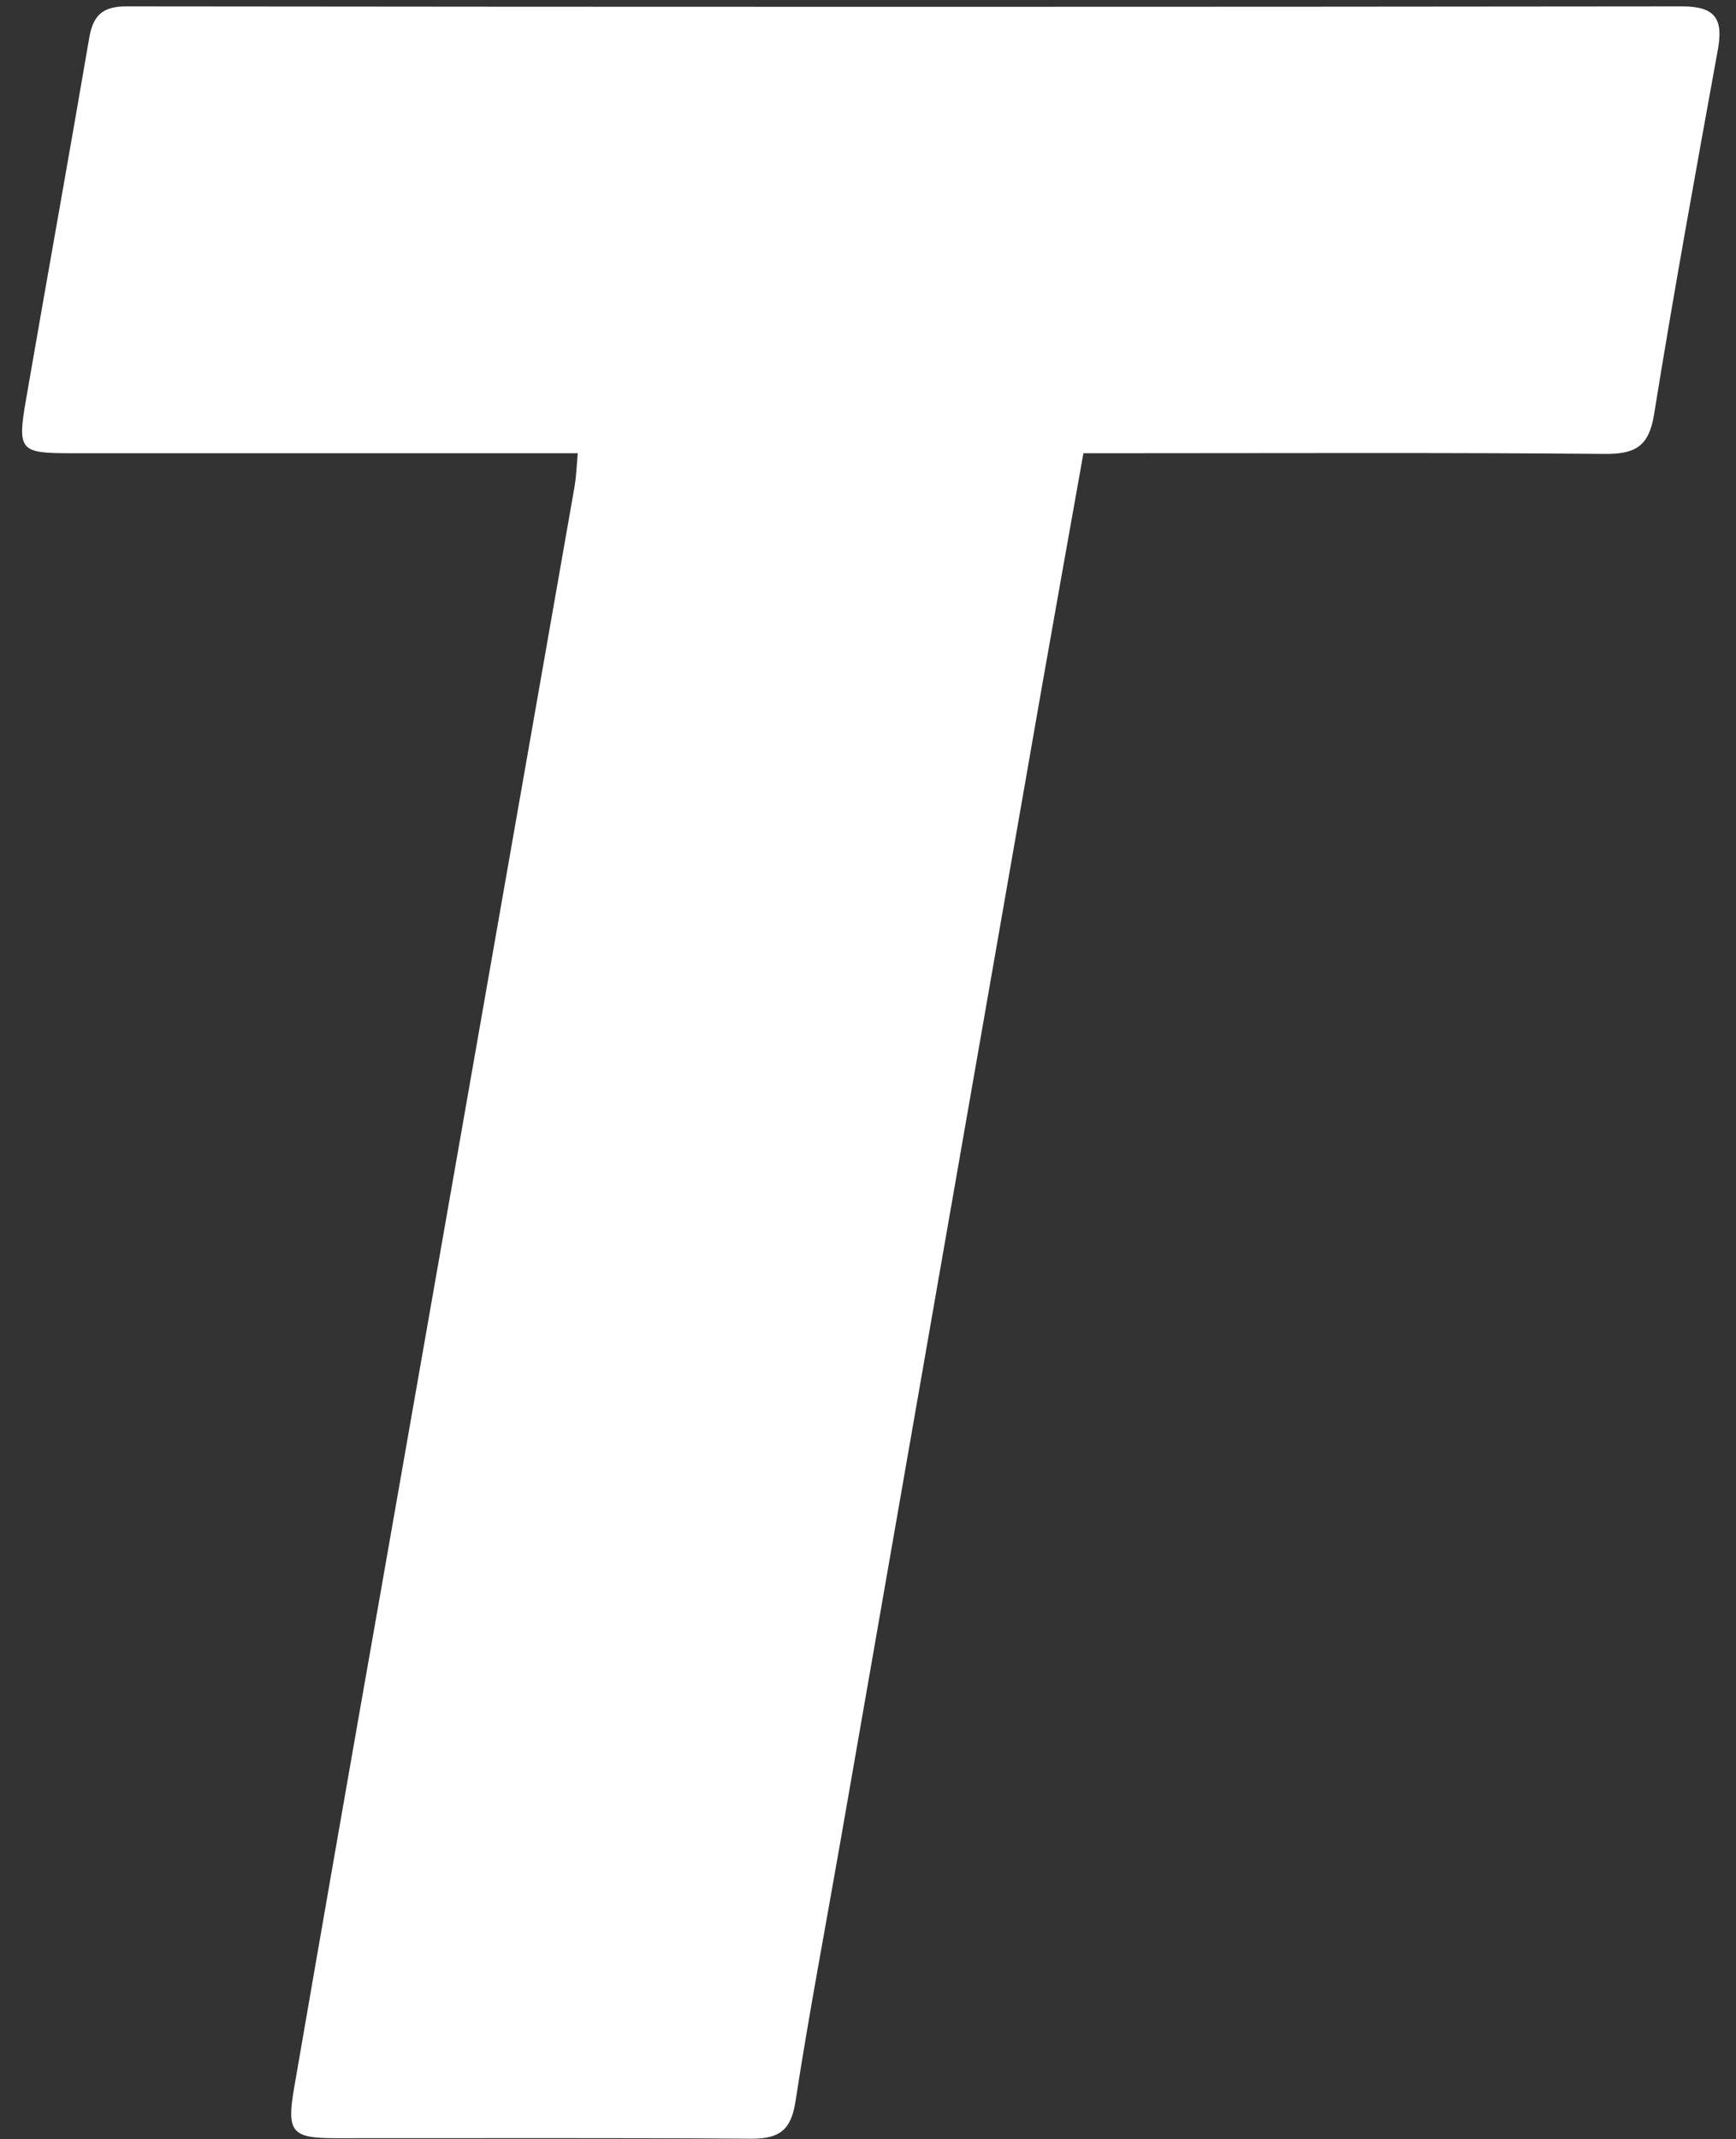 <svg width="56" height="69" viewBox="0 0 56 69" fill="none" xmlns="http://www.w3.org/2000/svg">
<rect x="0" y="0" width="56" height="69" fill="#333333" stroke="none"/>
<path d="M18.638 14.618H2.244C0.646 14.618 0.556 14.522 0.837 12.9C1.511 9.004 2.213 5.111 2.88 1.213C3.004 0.496 3.313 0.206 4.07 0.206C20.805 0.225 37.538 0.225 54.269 0.206C55.346 0.206 55.589 0.627 55.417 1.589C54.703 5.521 53.988 9.45 53.353 13.39C53.186 14.405 52.738 14.649 51.769 14.64C46.609 14.594 41.449 14.618 36.292 14.618H34.949C34.496 17.162 34.047 19.66 33.608 22.16C31.442 34.557 29.278 46.956 27.117 59.357C26.627 62.166 26.093 64.97 25.66 67.787C25.517 68.701 25.146 68.983 24.25 68.983C19.774 68.95 15.297 68.969 10.821 68.966C9.411 68.966 9.24 68.772 9.488 67.344C10.407 62.022 11.335 56.703 12.273 51.386C14.364 39.475 16.453 27.564 18.541 15.654C18.588 15.355 18.6 15.049 18.638 14.618Z" fill="white"/>
</svg>
